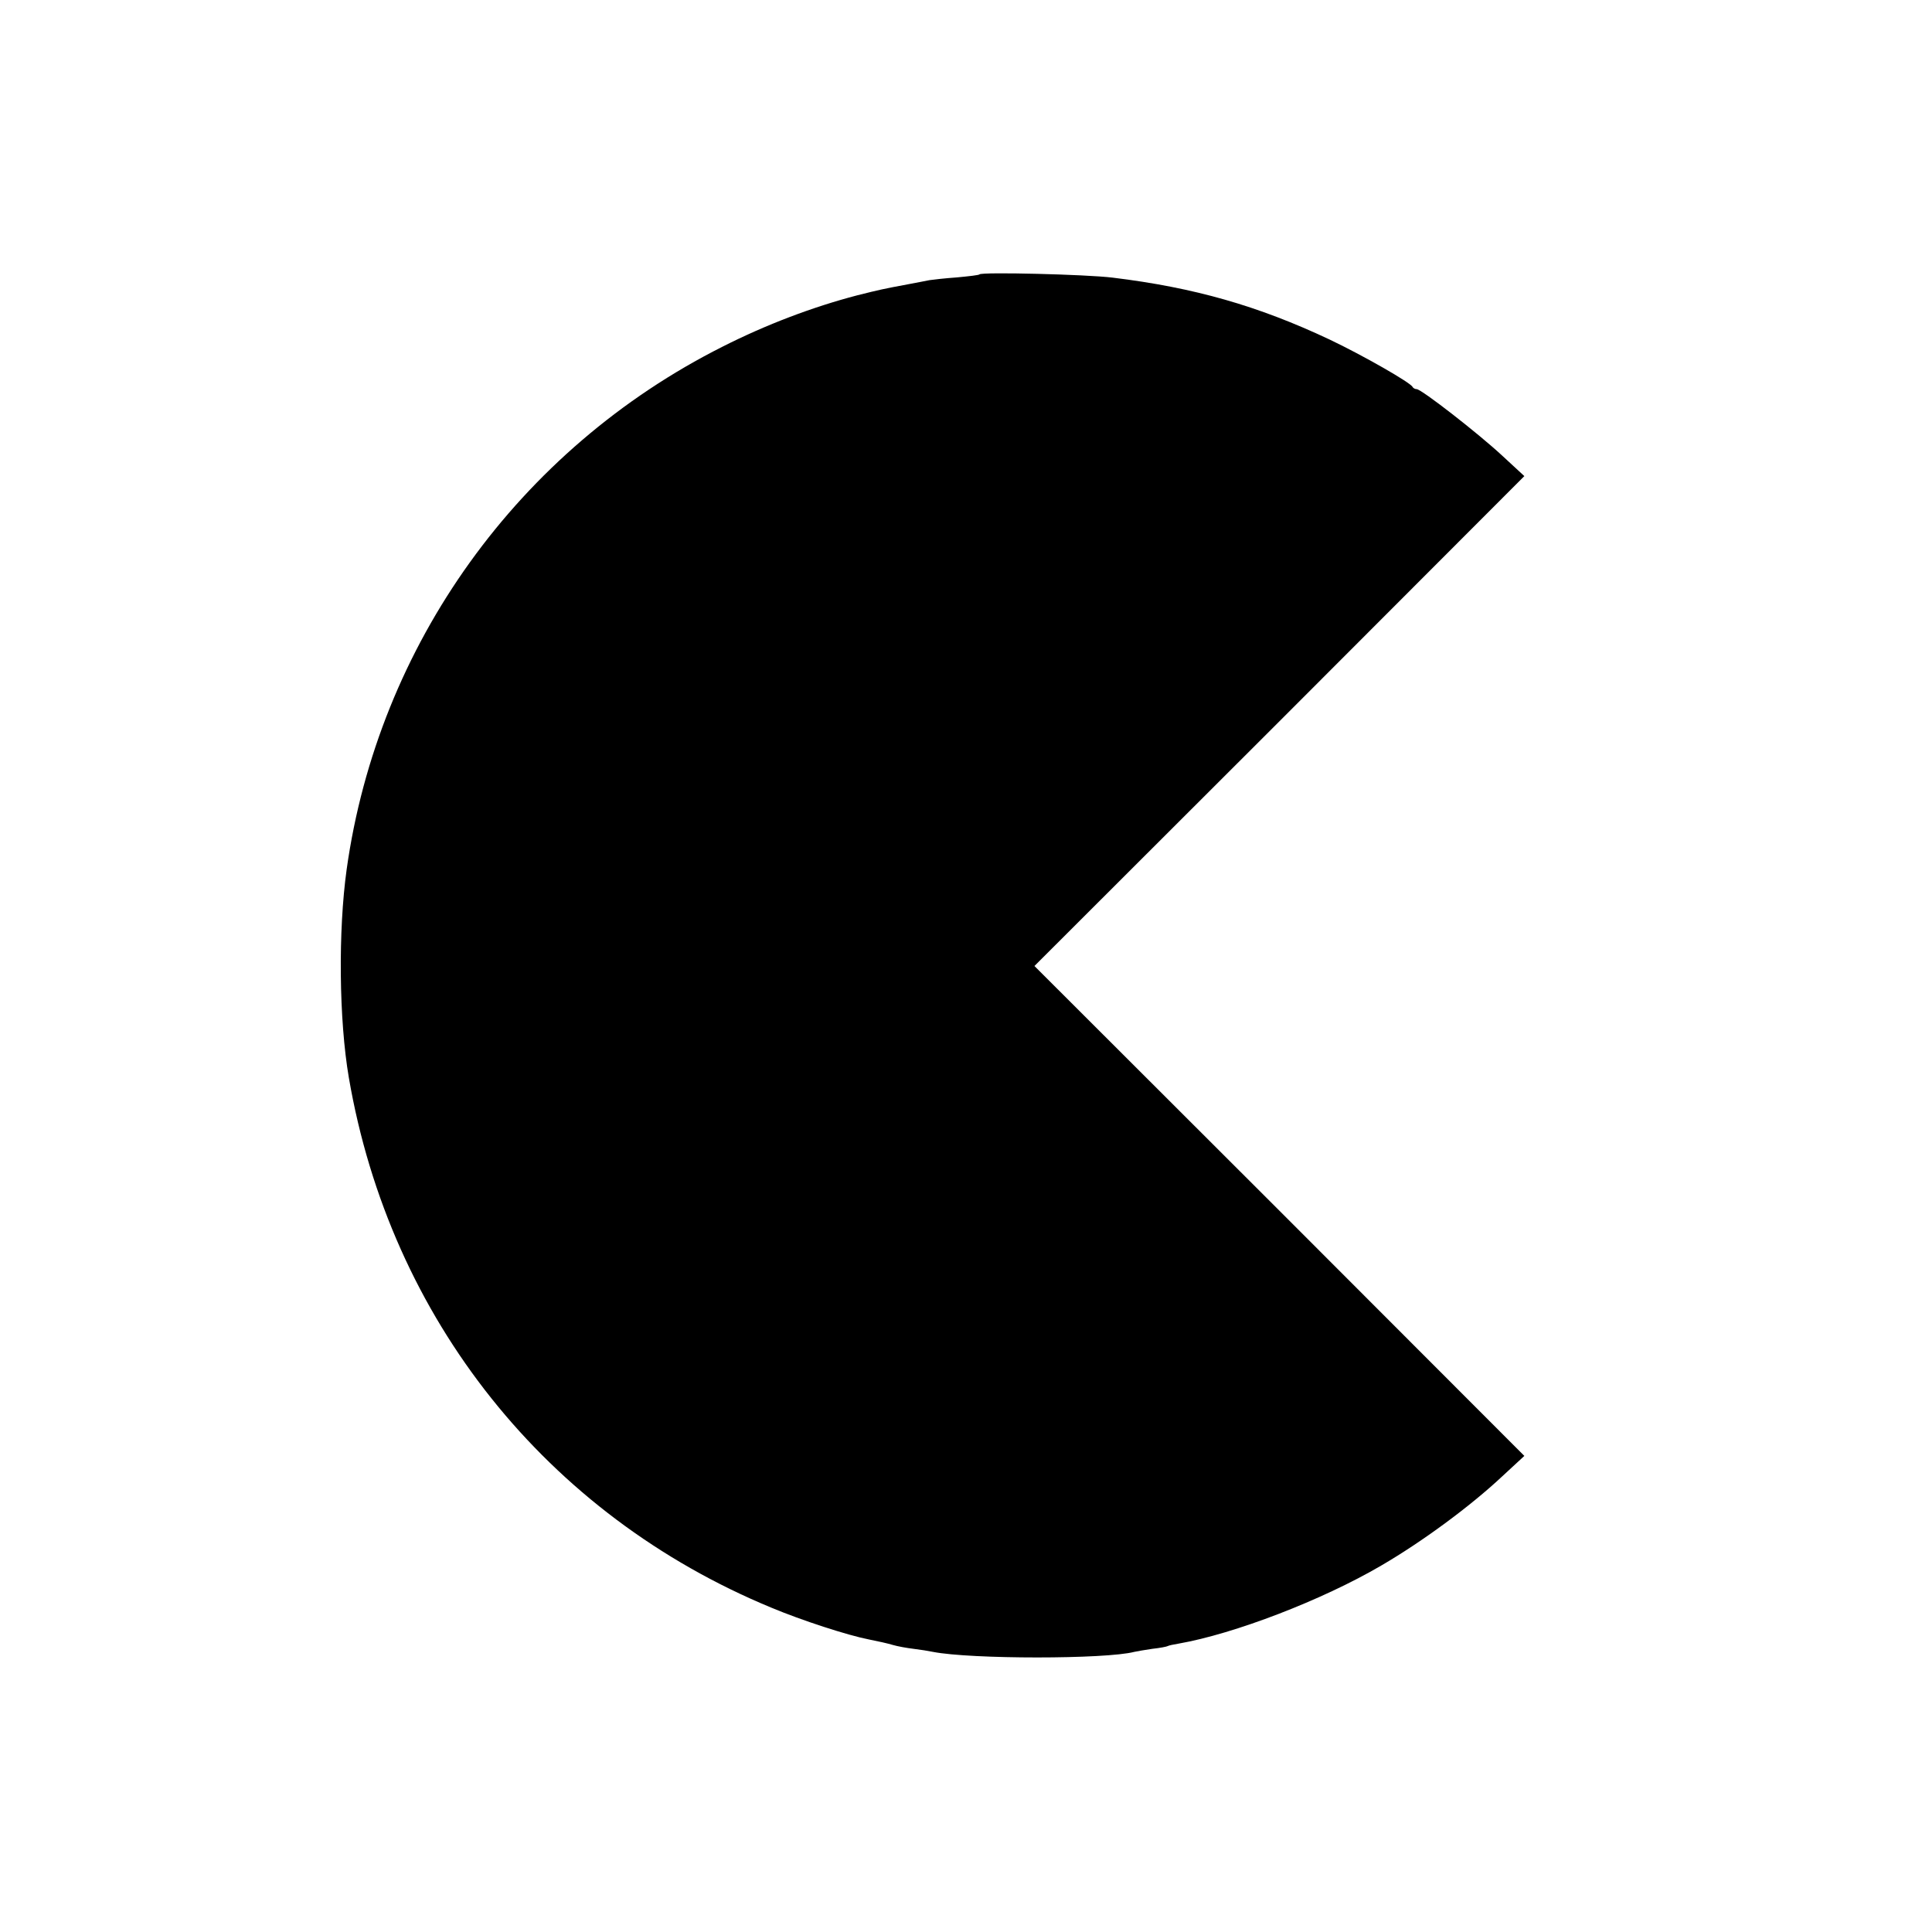 <?xml version="1.0" standalone="no"?>
<!DOCTYPE svg PUBLIC "-//W3C//DTD SVG 20010904//EN"
 "http://www.w3.org/TR/2001/REC-SVG-20010904/DTD/svg10.dtd">
<svg version="1.0" xmlns="http://www.w3.org/2000/svg"
 width="700pt" height="700pt" viewBox="0 0 700 700"
 preserveAspectRatio="xMidYMid meet">
<g transform="translate(0,700) scale(0.1,-0.1)"
fill="#000000" stroke="none">
<path d="M3549 6006 c-2 -3 -39 -7 -81 -11 -42 -3 -87 -8 -100 -10 -13 -3 -48
-9 -78 -15 -91 -17 -100 -19 -184 -40 -161 -42 -330 -106 -488 -186 -739 -372
-1248 -1080 -1362 -1894 -31 -223 -28 -545 8 -755 150 -873 716 -1583 1531
-1920 110 -46 276 -100 353 -115 31 -6 71 -15 87 -20 17 -5 50 -11 75 -14 25
-3 56 -8 70 -11 138 -27 626 -27 730 0 8 2 38 7 65 11 28 3 53 8 56 10 3 2 21
6 40 9 200 35 519 157 734 283 146 85 322 214 439 324 l79 73 -887 888 -888
887 888 887 887 888 -79 73 c-87 81 -294 242 -311 242 -6 0 -13 4 -15 8 -6 15
-179 114 -301 172 -259 122 -490 188 -785 224 -97 12 -474 21 -483 12z"/>
</g>
</svg>
